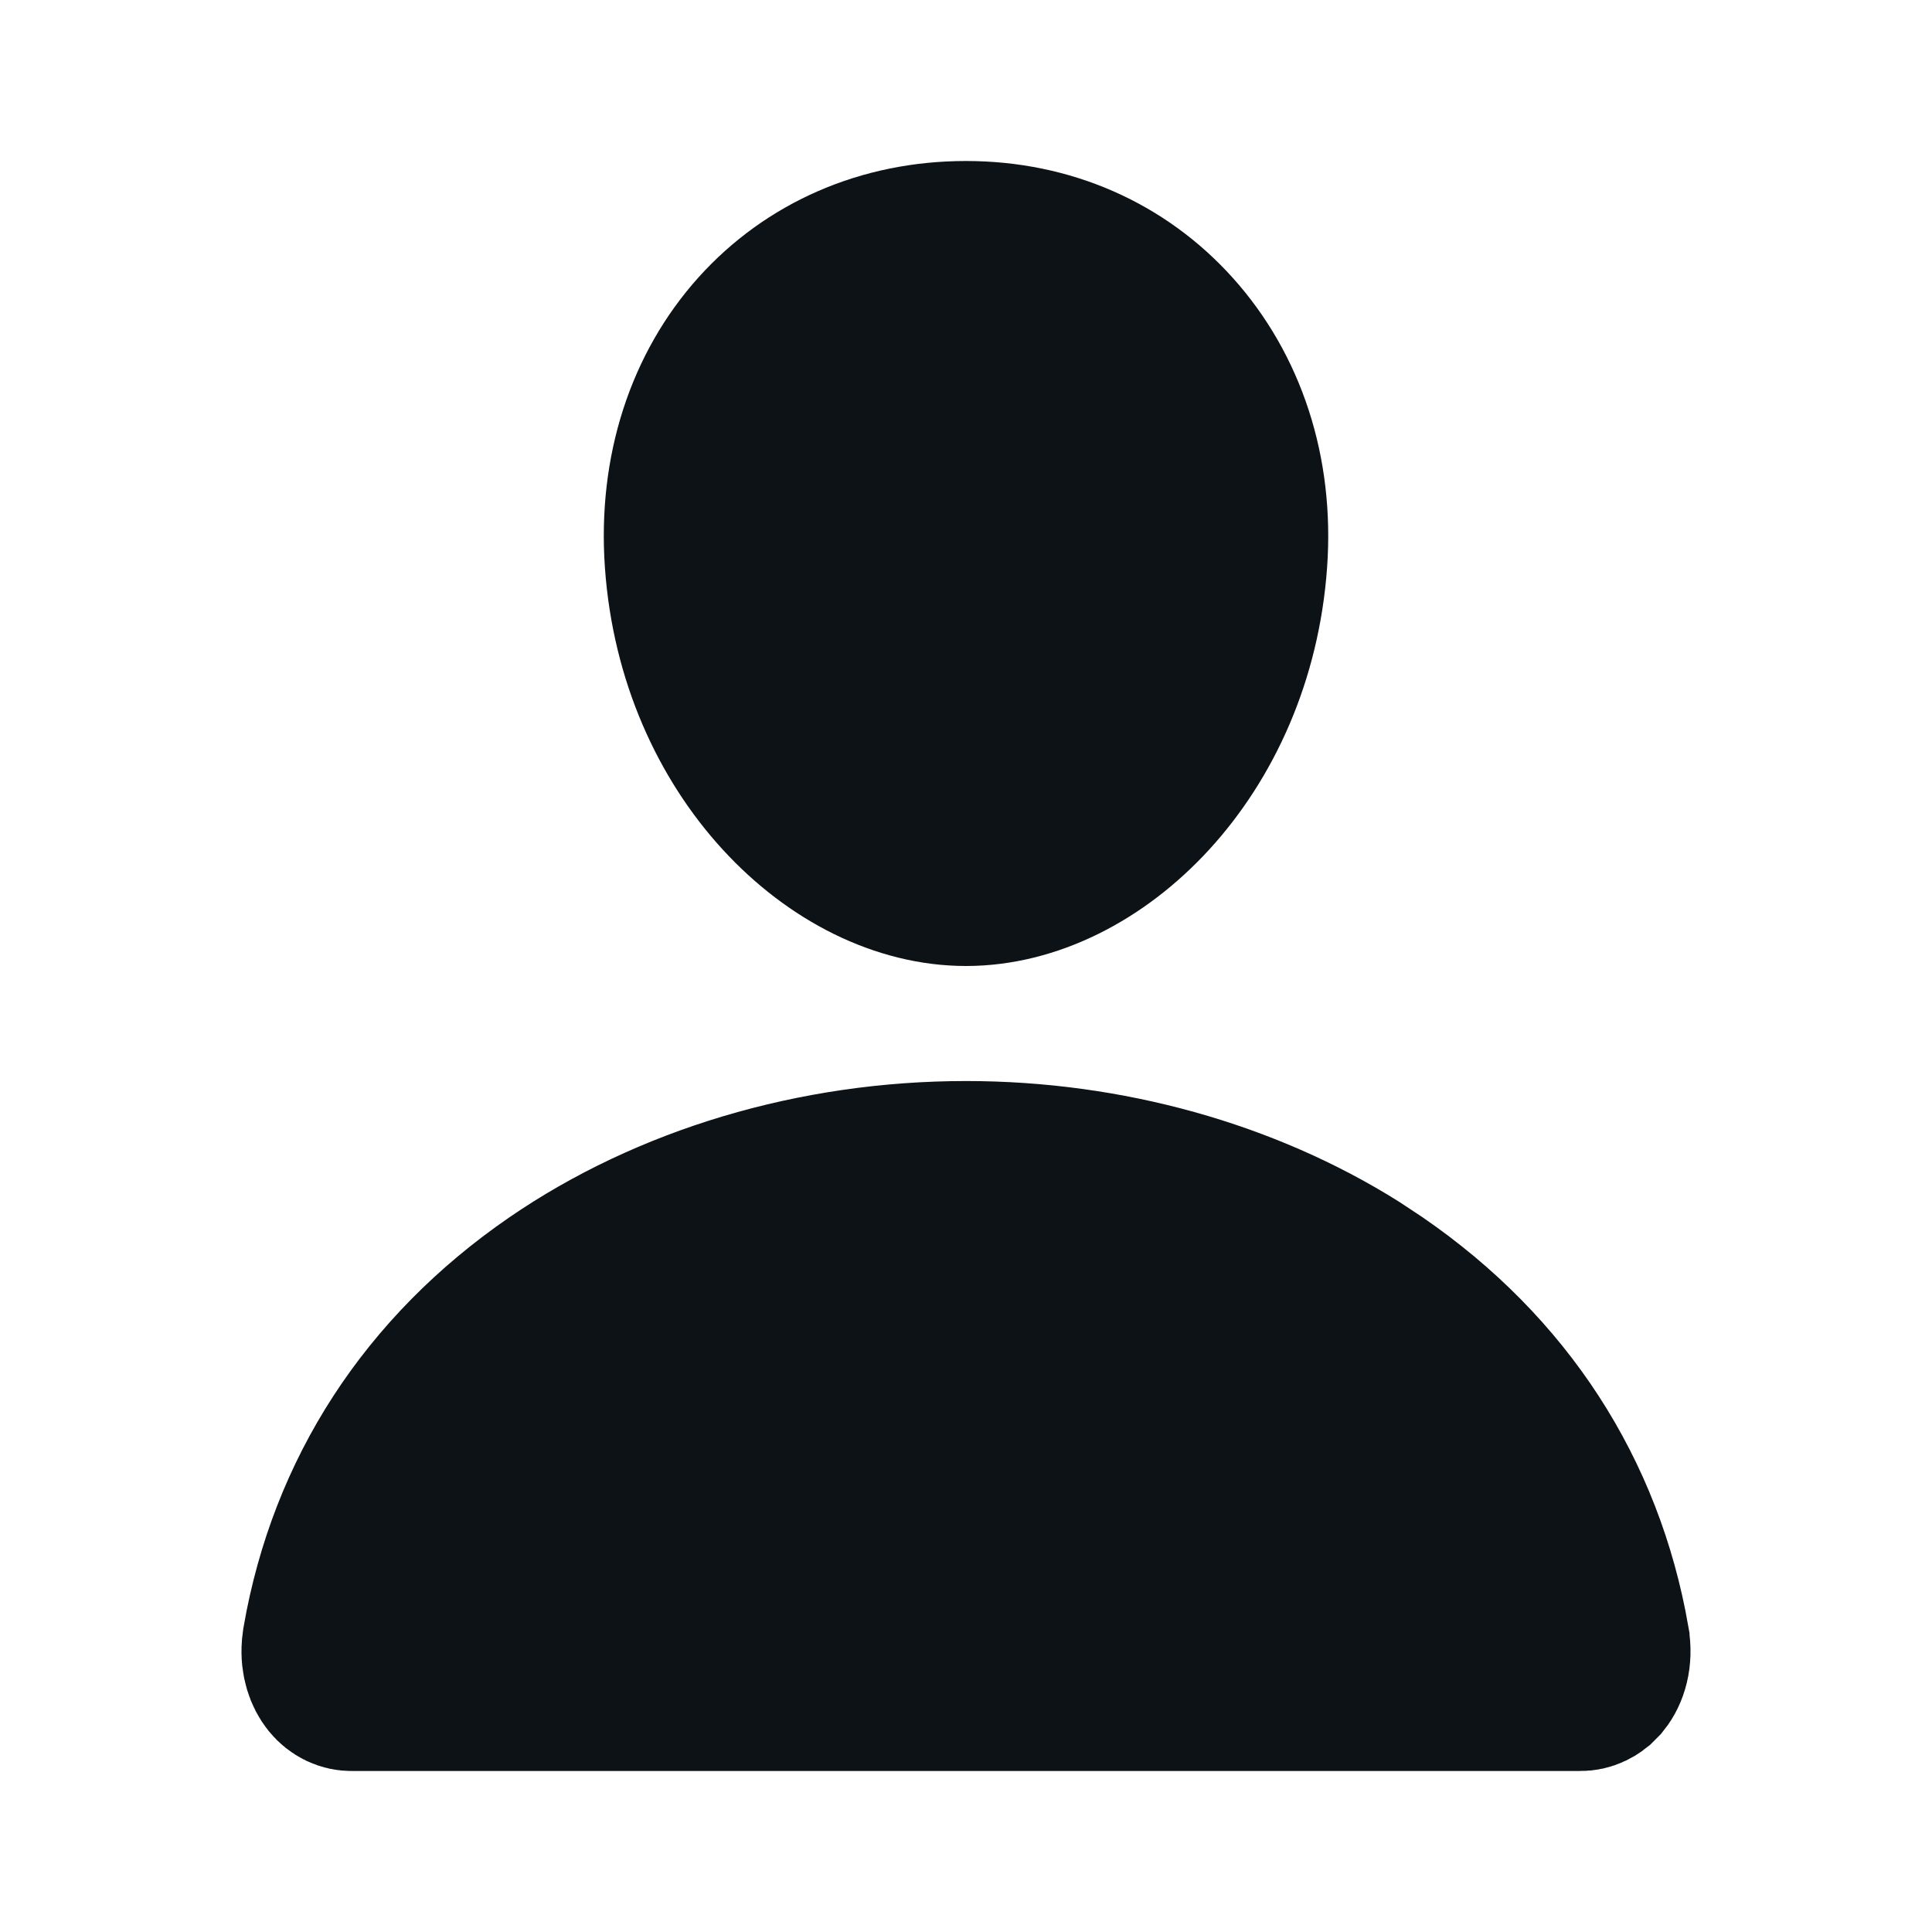 <svg width="24" height="24" viewBox="0 0 24 24" fill="none" xmlns="http://www.w3.org/2000/svg">
<path d="M12 14.429C13.765 14.429 15.47 14.911 16.841 15.771L17.11 15.949C18.686 17.033 19.671 18.557 19.988 20.375V20.376C20.027 20.598 19.967 20.772 19.886 20.873L19.828 20.931C19.808 20.947 19.786 20.959 19.764 20.97C19.72 20.991 19.674 21.001 19.628 21H4.371C4.326 21.001 4.279 20.991 4.235 20.97C4.191 20.949 4.149 20.916 4.114 20.873C4.043 20.785 3.988 20.64 4.002 20.457L4.012 20.376C4.329 18.558 5.314 17.034 6.89 15.949C8.302 14.978 10.117 14.429 12 14.429ZM12 3C13.023 3 13.926 3.402 14.572 4.122C15.228 4.853 15.569 5.858 15.488 6.981C15.319 9.347 13.61 11 12 11C10.39 11 8.678 9.346 8.512 6.981C8.432 5.841 8.773 4.835 9.421 4.114C10.061 3.403 10.966 3 12 3Z" fill="#0D1216" stroke="#0D1216" stroke-width="2"/>
</svg>
